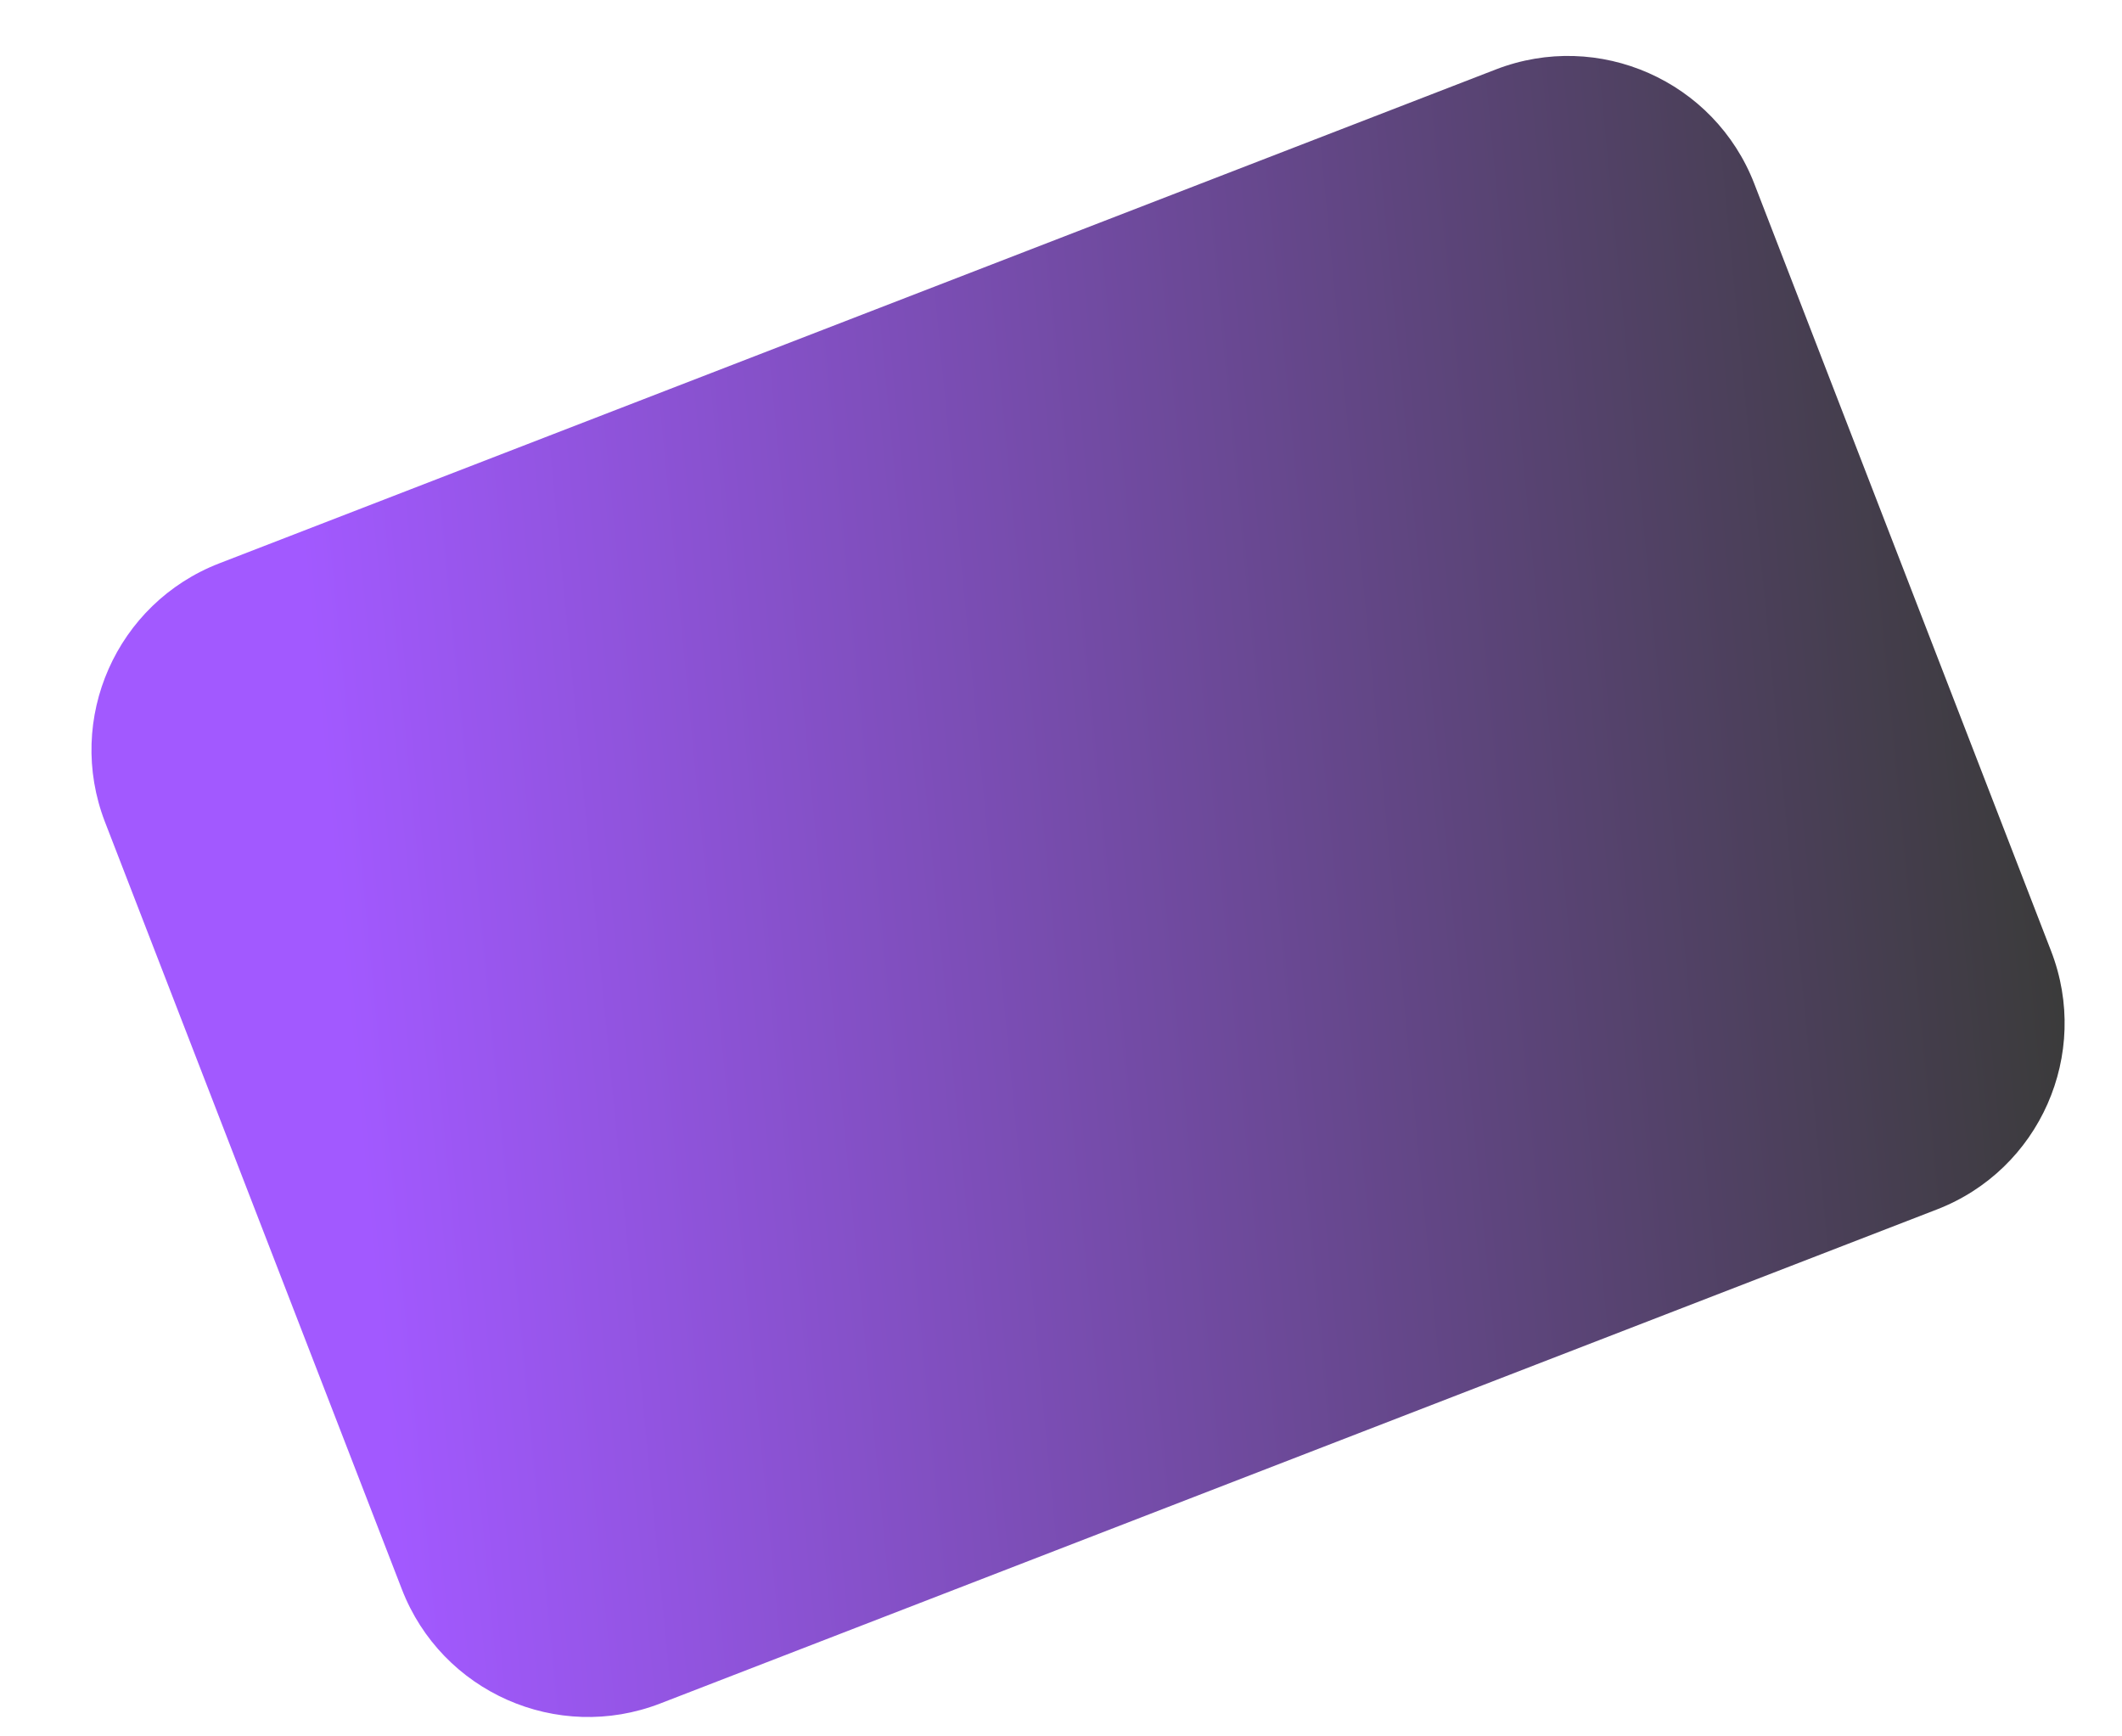 <svg preserveAspectRatio="none" width="22" height="18" viewBox="0 0 22 18" fill="none" xmlns="http://www.w3.org/2000/svg">
<path vector-effect="non-scaling-stroke" d="M15.508 0.72L2.273 5.84C1.206 6.253 0.676 7.453 1.088 8.52L4.166 16.474C4.578 17.541 5.778 18.072 6.845 17.659L20.08 12.538C21.148 12.126 21.678 10.926 21.265 9.859L18.188 1.905C17.775 0.838 16.575 0.307 15.508 0.72Z" fill="url(#paint0_linear_1617_11631)"/>
<defs>
<linearGradient vector-effect="non-scaling-stroke" id="paint0_linear_1617_11631" x1="3.109" y1="5.517" x2="20.739" y2="3.801" gradientUnits="userSpaceOnUse">
<stop stop-color="#A259FF"/>
<stop offset="1" stop-color="#3B3B3B"/>
</linearGradient>
</defs>
</svg>
